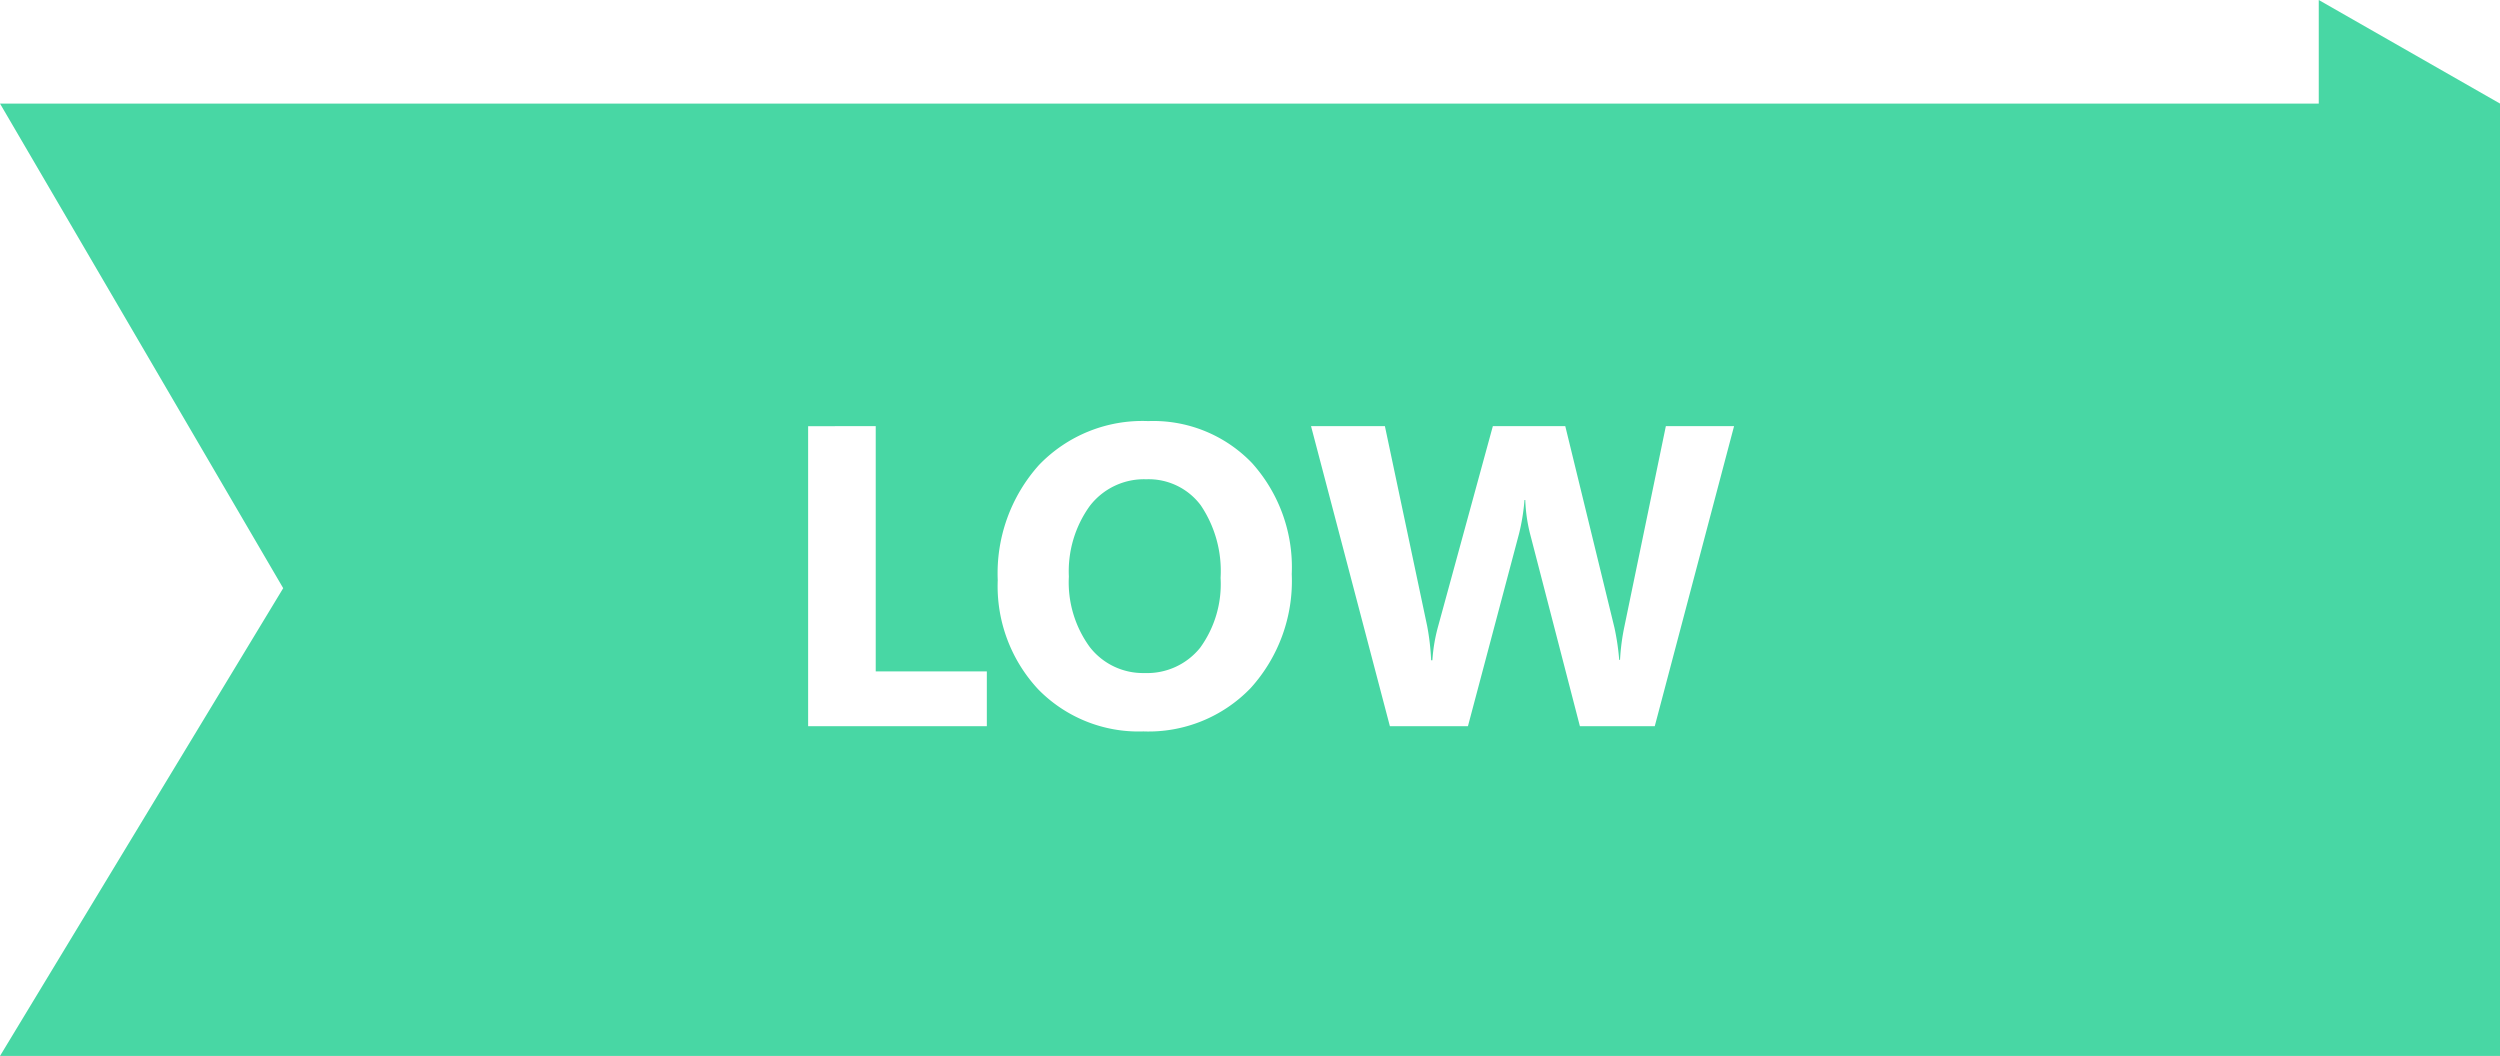 <svg xmlns="http://www.w3.org/2000/svg" width="210" height="88.697" viewBox="0 0 210 88.697">
  <path id="Exclusion_2" data-name="Exclusion 2" d="M211,79.7H1L24.789,40.407,1-.3H195.776V-9L211-.3v80ZM97.448,26.371a12.042,12.042,0,0,0-9.176,3.692,13.617,13.617,0,0,0-3.462,9.668,12.709,12.709,0,0,0,3.41,9.184,11.783,11.783,0,0,0,8.825,3.524,11.9,11.9,0,0,0,9.008-3.639,13.4,13.4,0,0,0,3.454-9.58,13.085,13.085,0,0,0-3.331-9.317A11.489,11.489,0,0,0,97.448,26.371ZM129.053,33h.07a13.553,13.553,0,0,0,.4,2.83L133.711,52H140l6.662-25.207h-5.73l-3.48,16.822a18.273,18.273,0,0,0-.369,2.813h-.07a20.518,20.518,0,0,0-.4-2.706l-4.13-16.928H126.4l-4.57,16.717a14,14,0,0,0-.51,2.953h-.105a20.151,20.151,0,0,0-.334-2.883l-3.55-16.787h-6.205L117.75,52h6.557L128.6,35.828a17.265,17.265,0,0,0,.457-2.83Zm-60.17-6.2V52H83.894V47.395H74.561v-20.6ZM97.149,47.535a5.655,5.655,0,0,1-4.605-2.18,9.211,9.211,0,0,1-1.759-5.924A9.382,9.382,0,0,1,92.543,33.5a5.739,5.739,0,0,1,4.746-2.241,5.466,5.466,0,0,1,4.57,2.18,9.872,9.872,0,0,1,1.67,6.1,9.108,9.108,0,0,1-1.723,5.88A5.712,5.712,0,0,1,97.149,47.535Z" transform="translate(-1 9)" fill="#48d7a4"/>
</svg>
